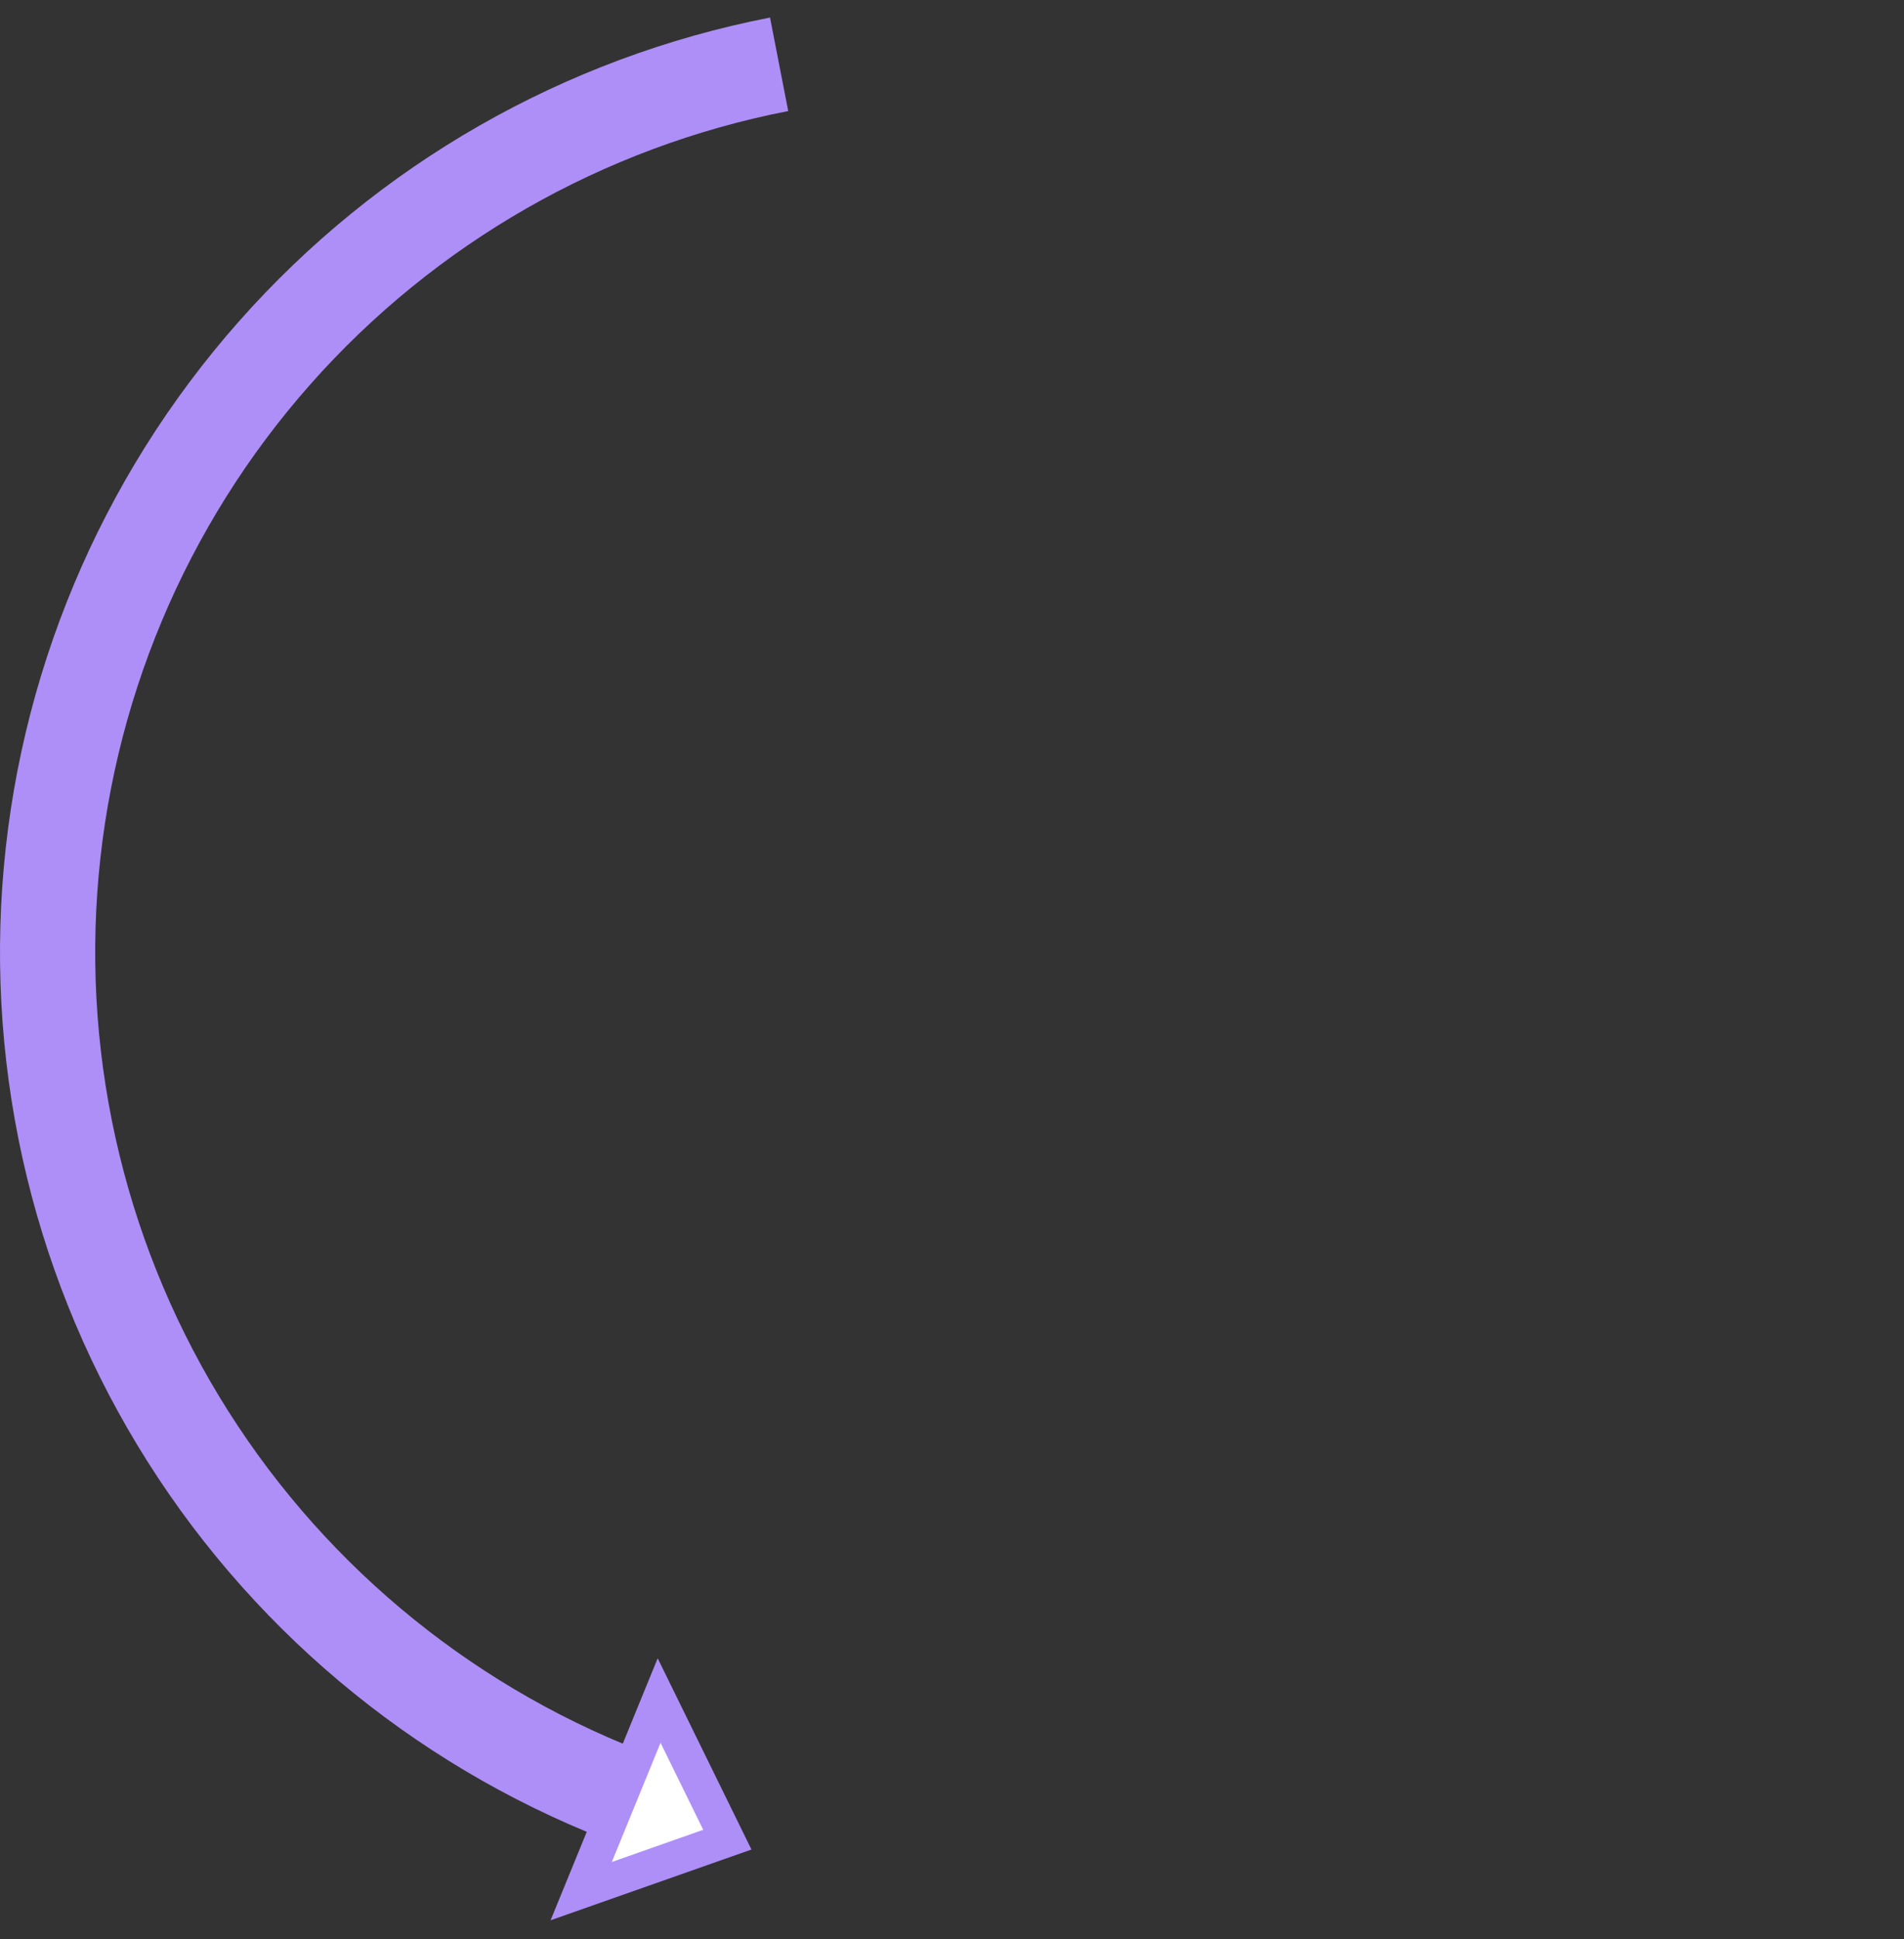 <svg width="220" height="224" viewBox="0 0 220 224" fill="none" xmlns="http://www.w3.org/2000/svg">
<rect x="0" y="0" width="220" height="224" fill="#333333" stroke="none"/>
<path d="M88.973 2.028C65.205 6.657 43.628 18.999 27.59 37.141C11.551 55.282 1.946 78.209 0.265 102.365C-1.415 126.521 4.922 150.557 18.294 170.745C31.666 190.933 51.325 206.144 74.224 214.019L77.801 203.618C57.193 196.53 39.499 182.839 27.464 164.67C15.43 146.502 9.726 124.869 11.239 103.128C12.751 81.388 21.396 60.754 35.831 44.426C50.266 28.099 69.685 16.991 91.076 12.825L88.973 2.028Z" fill="#AE8FF7"/>
<path d="M84.041 212.486L67.156 218.431L76.158 196.415L84.041 212.486Z" fill="white" stroke="#AE8FF7" stroke-width="4"/>
</svg>
